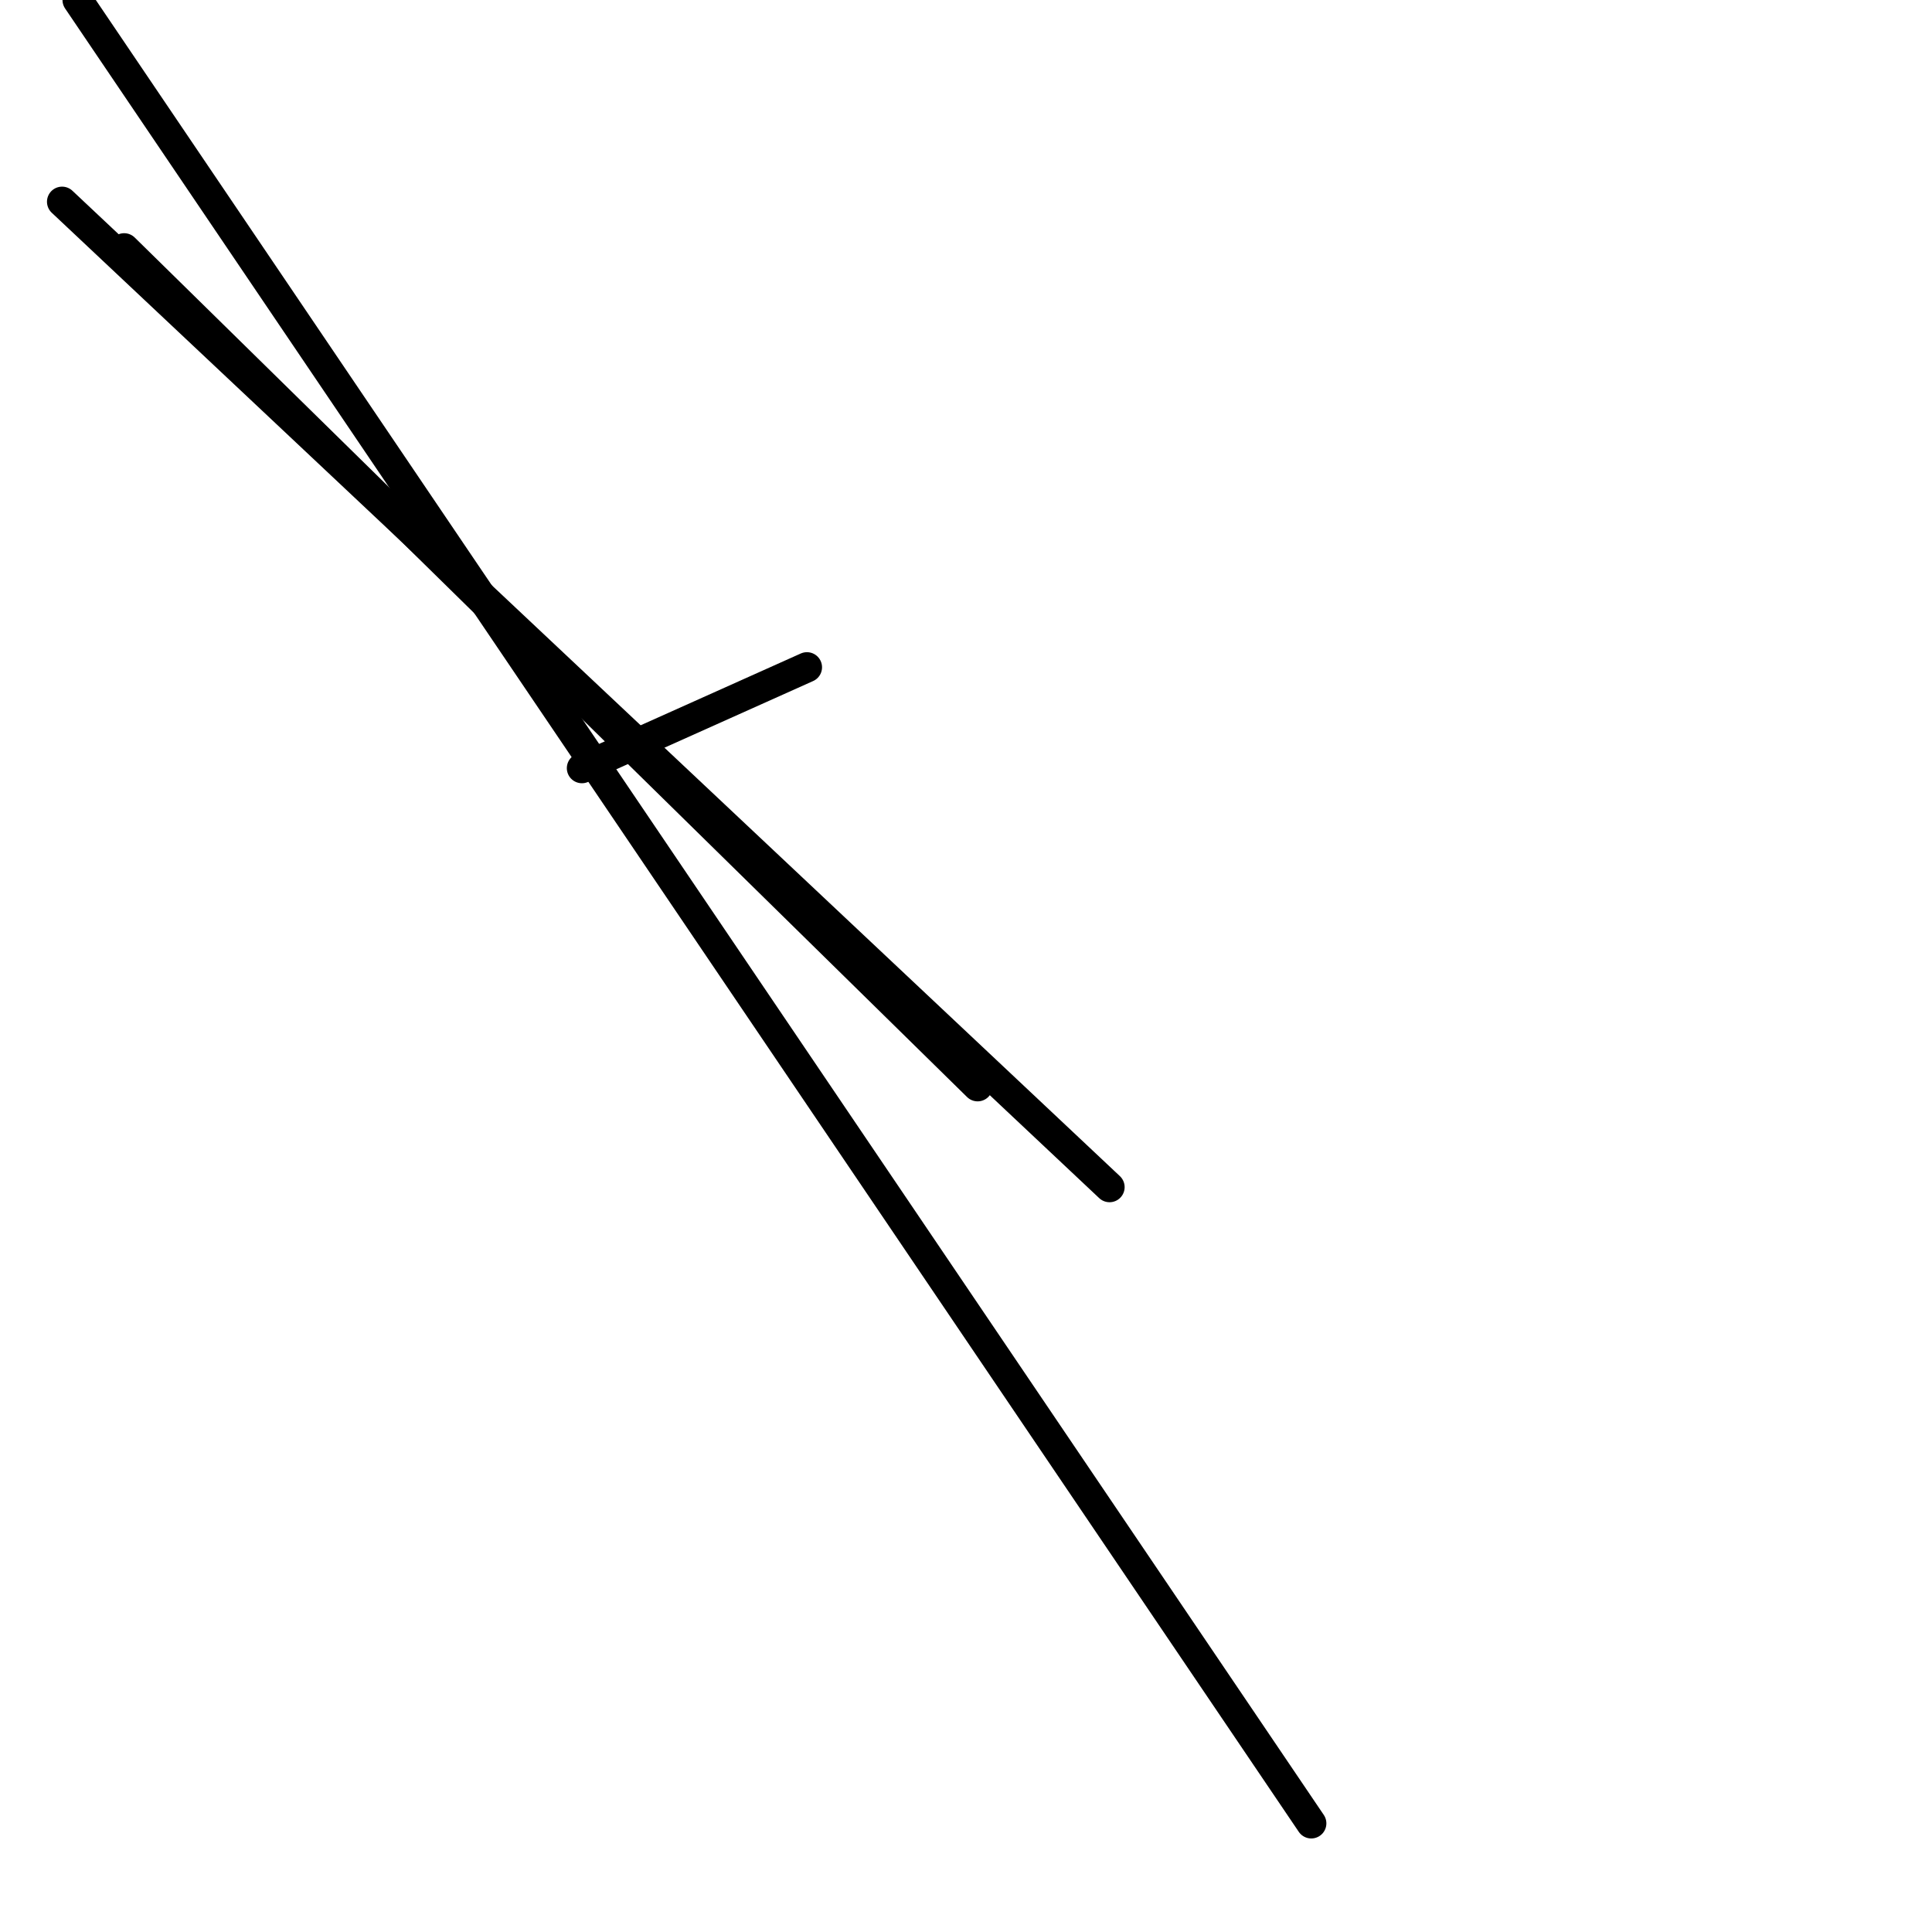 <?xml version="1.0" encoding="utf-8" ?>
<svg baseProfile="full" height="256" version="1.1" width="256" xmlns="http://www.w3.org/2000/svg" xmlns:ev="http://www.w3.org/2001/xml-events" xmlns:xlink="http://www.w3.org/1999/xlink"><defs /><polyline fill="none" points="147.02,157.301 8.225,26.731" stroke="black" stroke-linecap="round" stroke-width="4" /><polyline fill="none" points="129.542,143.936 16.45,32.9" stroke="black" stroke-linecap="round" stroke-width="4" /><polyline fill="none" points="106.924,88.418 77.108,101.783" stroke="black" stroke-linecap="round" stroke-width="4" /><polyline fill="none" points="173.751,241.606 10.281,0.0" stroke="black" stroke-linecap="round" stroke-width="4" /></svg>